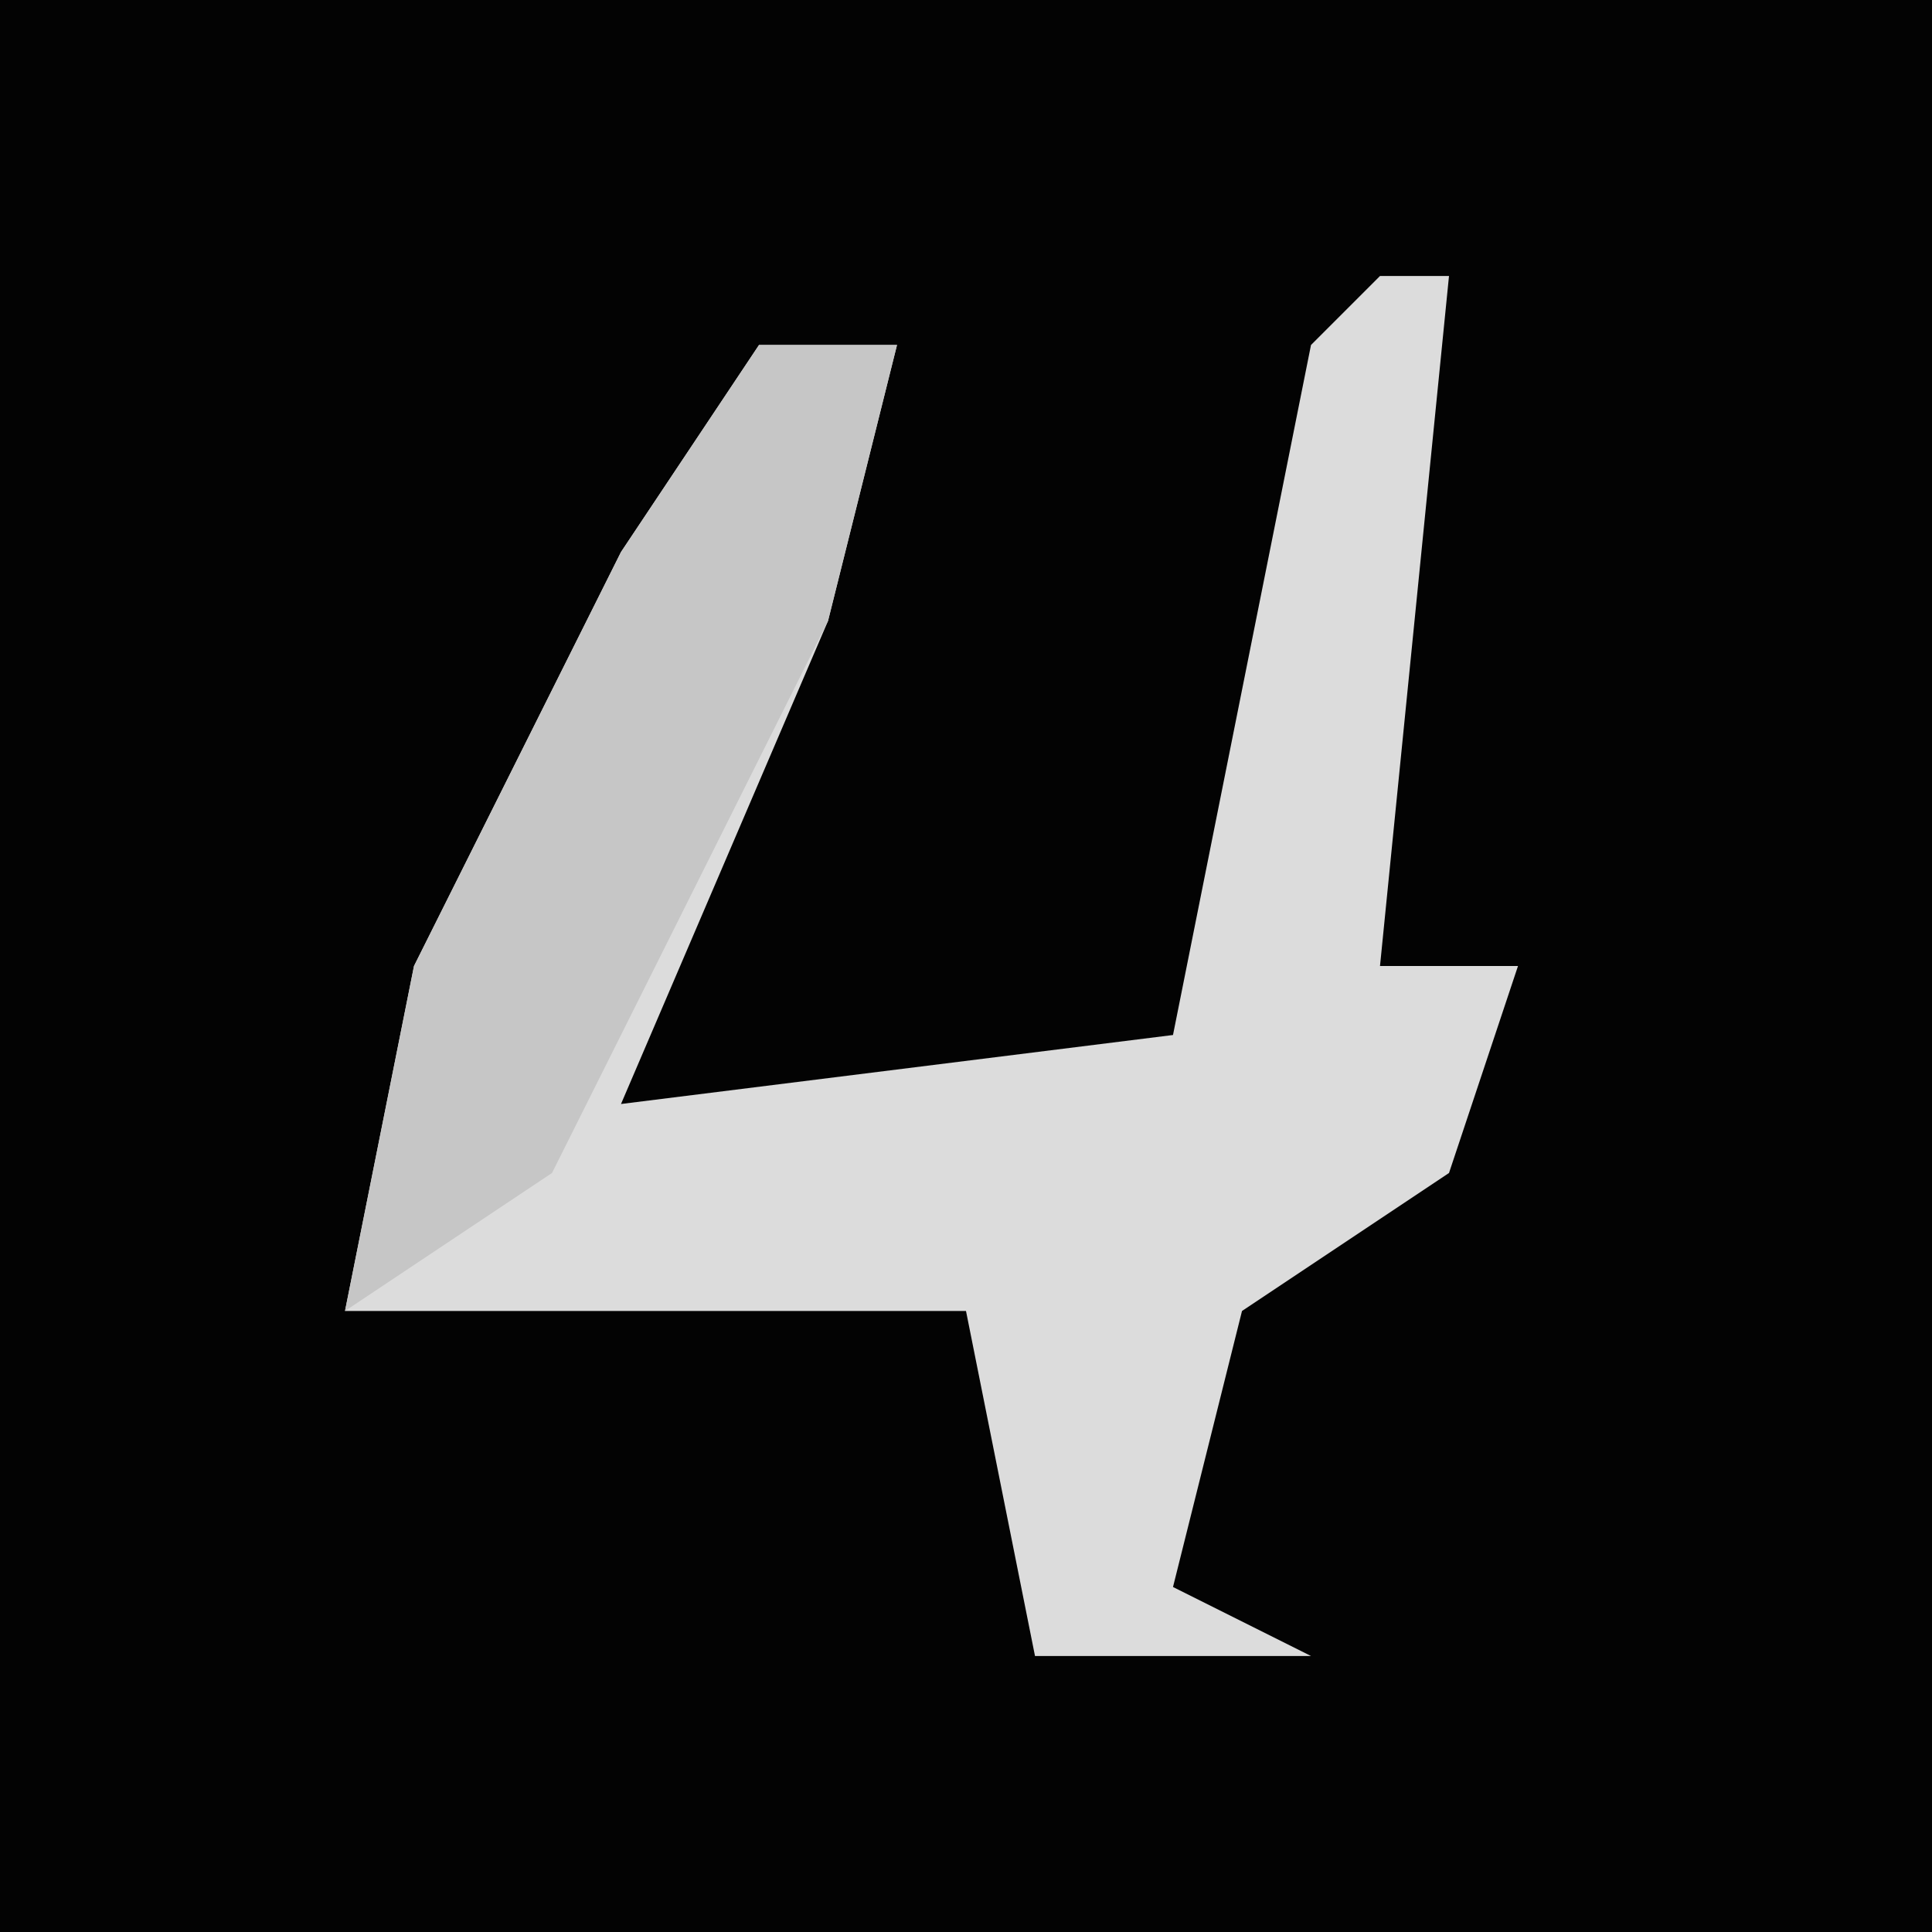 <?xml version="1.0" encoding="UTF-8"?>
<svg version="1.1" xmlns="http://www.w3.org/2000/svg" width="28" height="28">
<path d="M0,0 L28,0 L28,28 L0,28 Z " fill="#030303" transform="translate(0,0)"/>
<path d="M0,0 L1,0 L0,10 L2,10 L1,13 L-2,15 L-3,19 L-1,20 L-5,20 L-6,15 L-15,15 L-14,10 L-11,4 L-9,1 L-7,1 L-8,5 L-11,12 L-3,11 L-1,1 Z " fill="#DCDCDC" transform="translate(20,4)"/>
<path d="M0,0 L2,0 L1,4 L-3,12 L-6,14 L-5,9 L-2,3 Z " fill="#C6C6C6" transform="translate(11,5)"/>
</svg>
